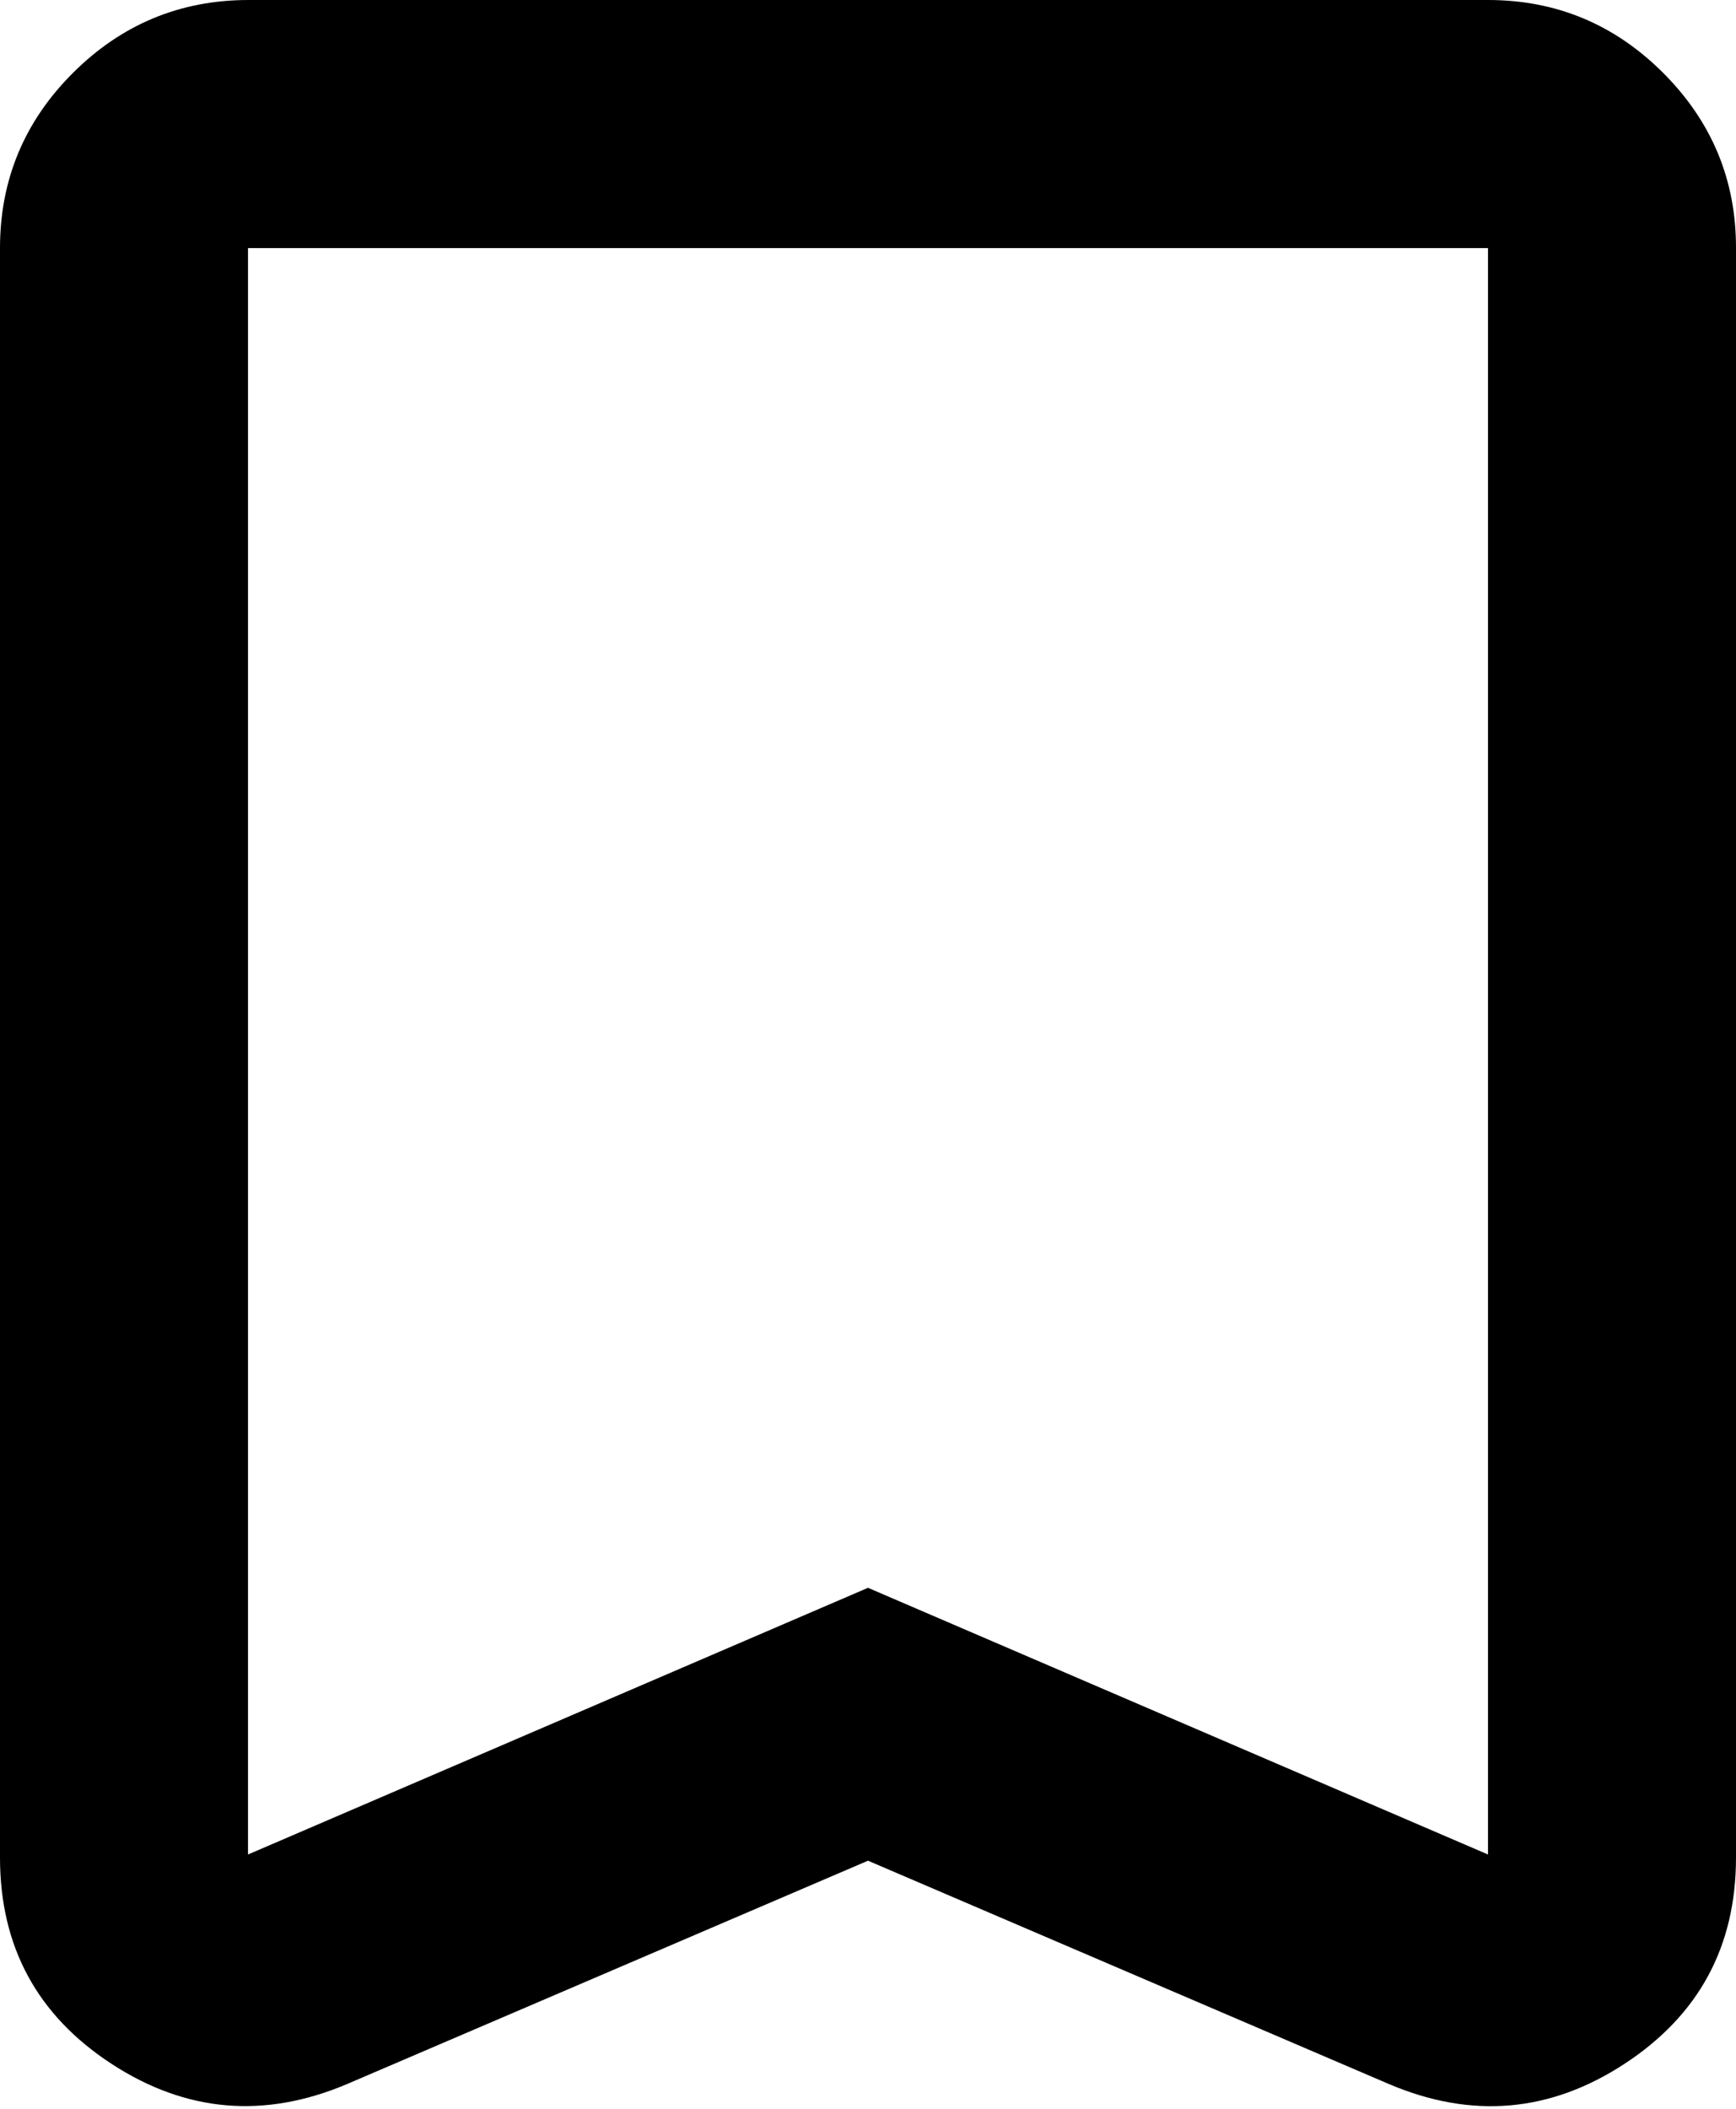 <svg width="14" height="17" viewBox="0 0 14 17" fill="none" xmlns="http://www.w3.org/2000/svg">
<path d="M7 15L2.8 16.8C2.133 17.083 1.5 17.029 0.9 16.638C0.3 16.247 0 15.692 0 14.975V2C0 1.45 0.196 0.979 0.588 0.588C0.98 0.197 1.451 0.001 2 0H12C12.55 0 13.021 0.196 13.413 0.588C13.805 0.98 14.001 1.451 14 2V14.975C14 15.692 13.7 16.246 13.1 16.638C12.5 17.03 11.867 17.084 11.2 16.8L7 15ZM7 12.8L12 14.95V2H2V14.95L7 12.8ZM7 2H2H12H7Z" fill="black"/>
</svg>
